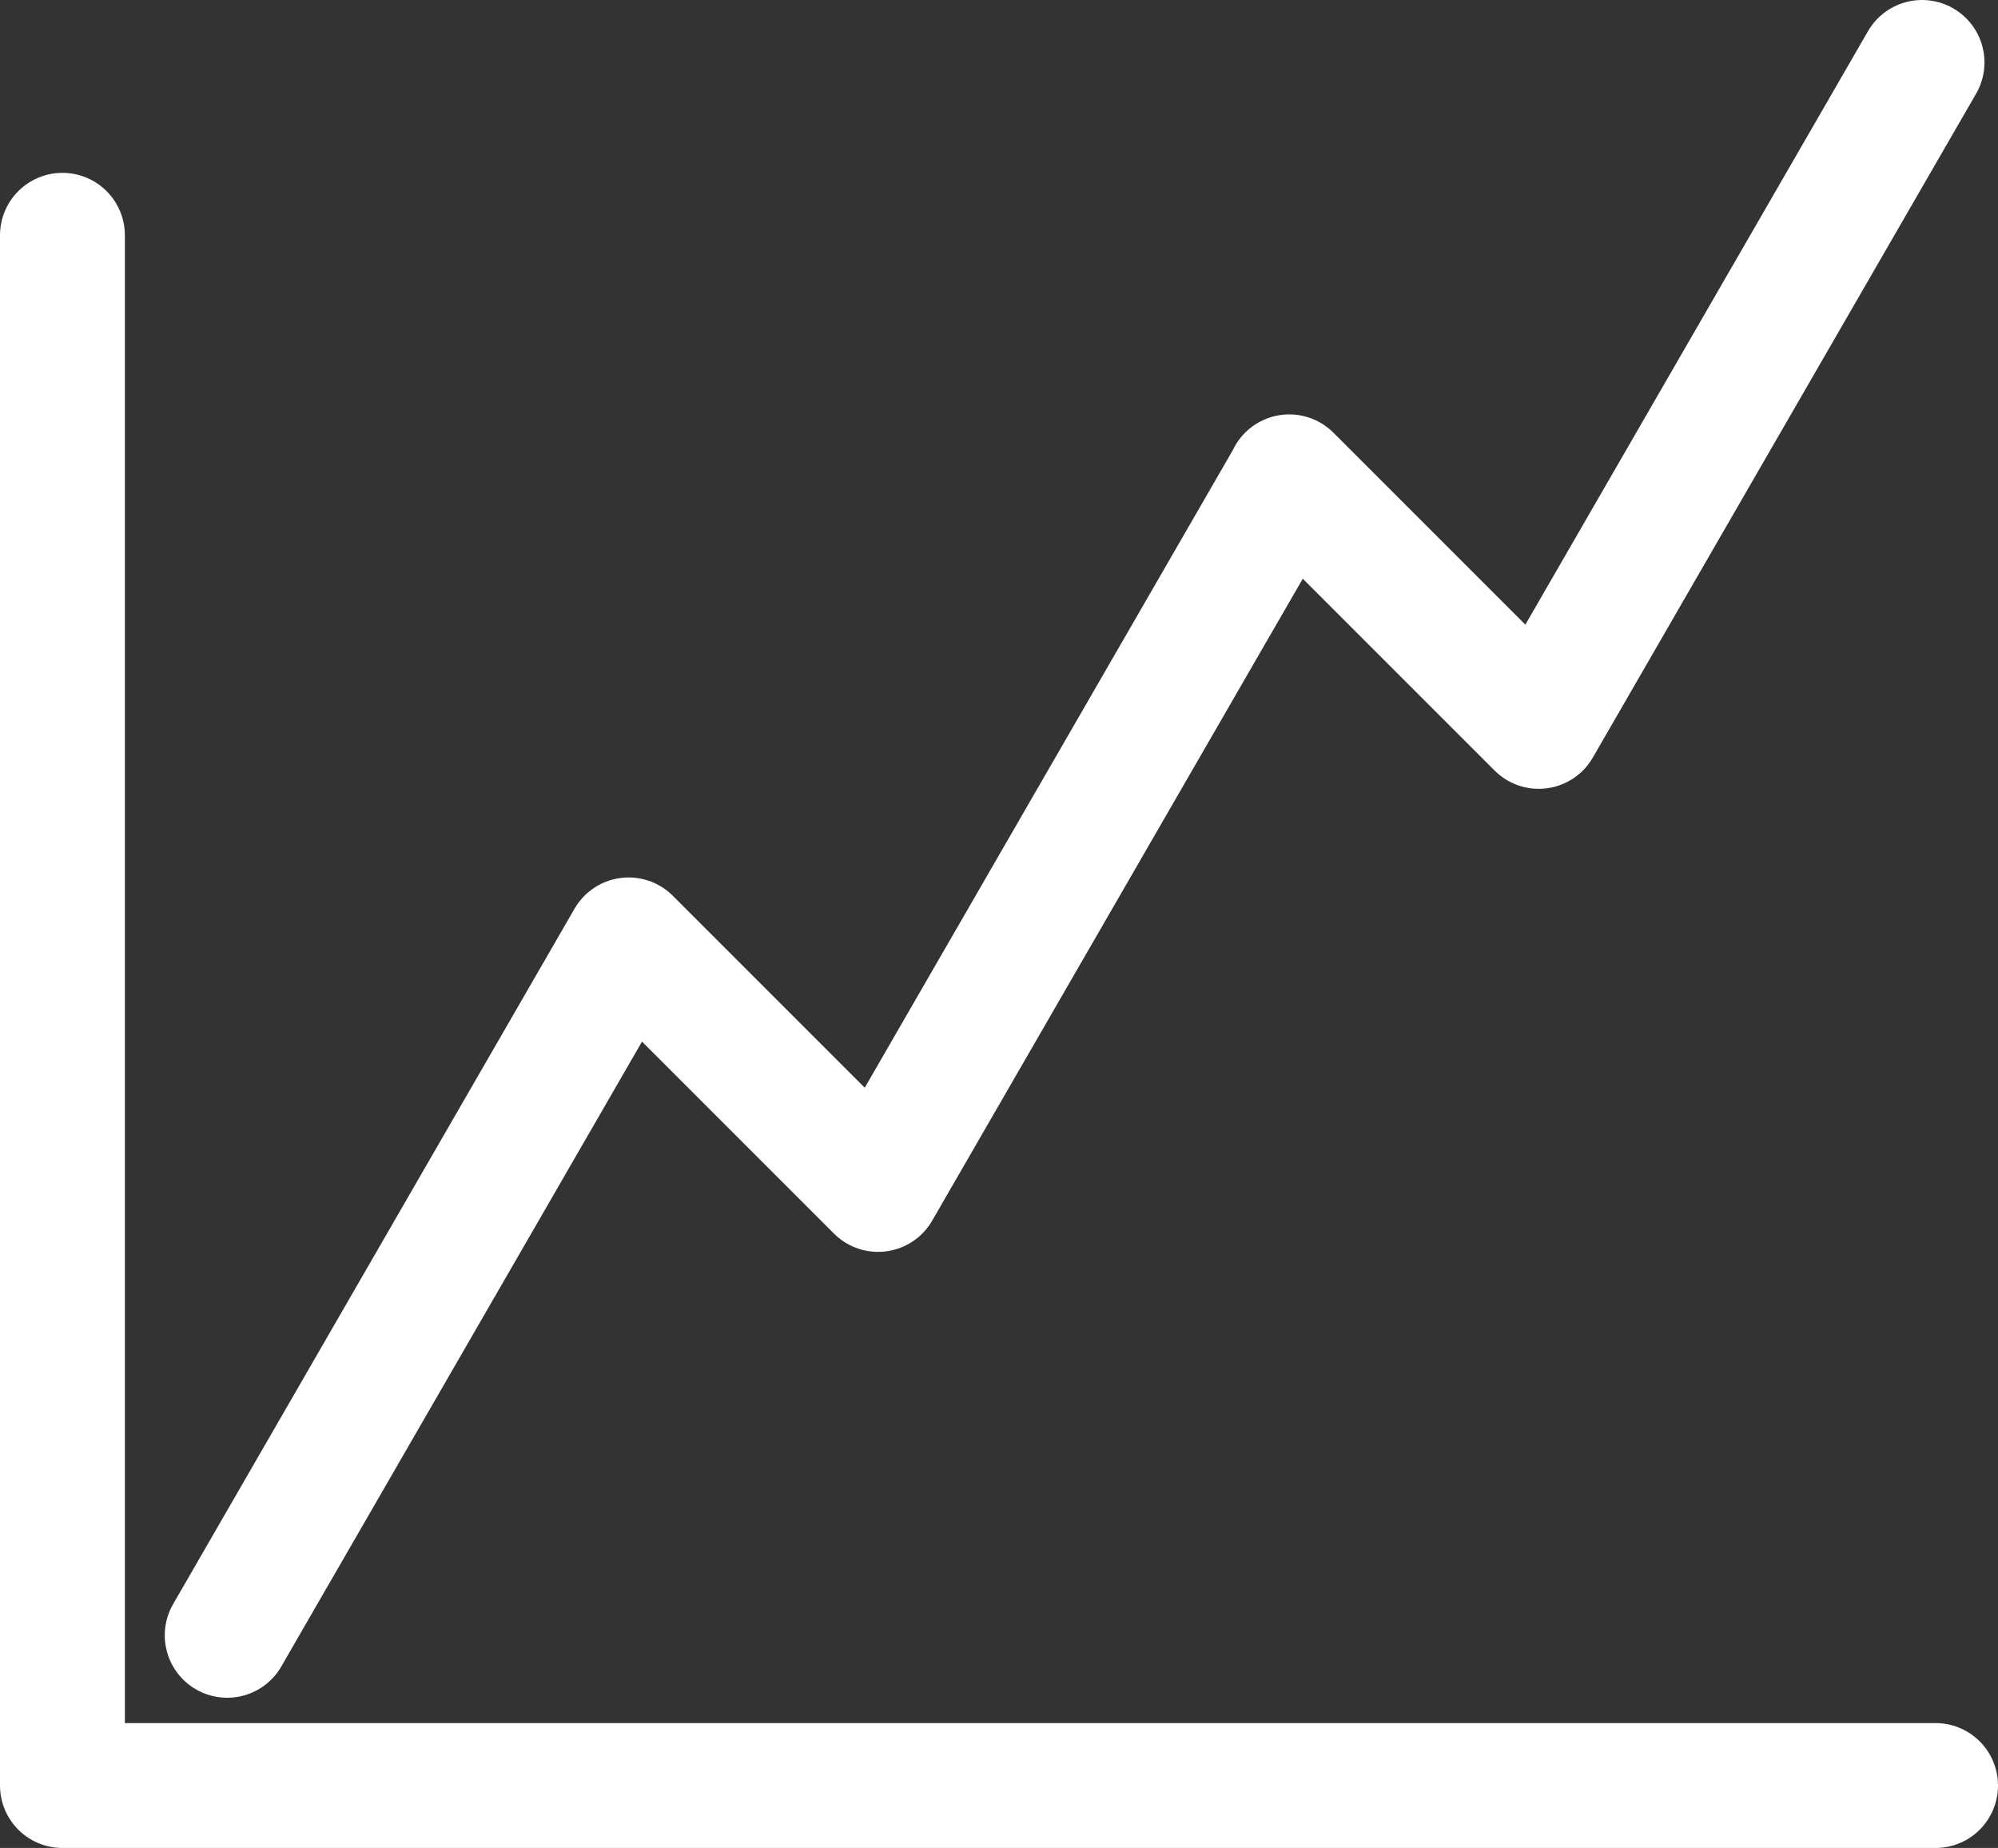 <svg xmlns="http://www.w3.org/2000/svg" viewBox="0 0 230.4 213.07"><rect x="0" y="0" width="230.4" height="213.07" fill="#333333" stroke="none"/><defs><style>.cls-1{fill:none;stroke:#fff;stroke-linecap:round;stroke-linejoin:round;stroke-width:14.4px;}</style></defs><title>graph</title><g id="Camada_2" data-name="Camada 2"><g id="Camada_1-2" data-name="Camada 1"><polyline class="cls-1" points="223.2 205.87 7.2 205.87 7.2 27.13"/><polyline class="cls-1" points="221.64 7.2 177.44 83.75 148.67 54.98 148.67 55.03 101.26 137.14 72.49 108.37 26.2 188.55"/></g></g></svg>